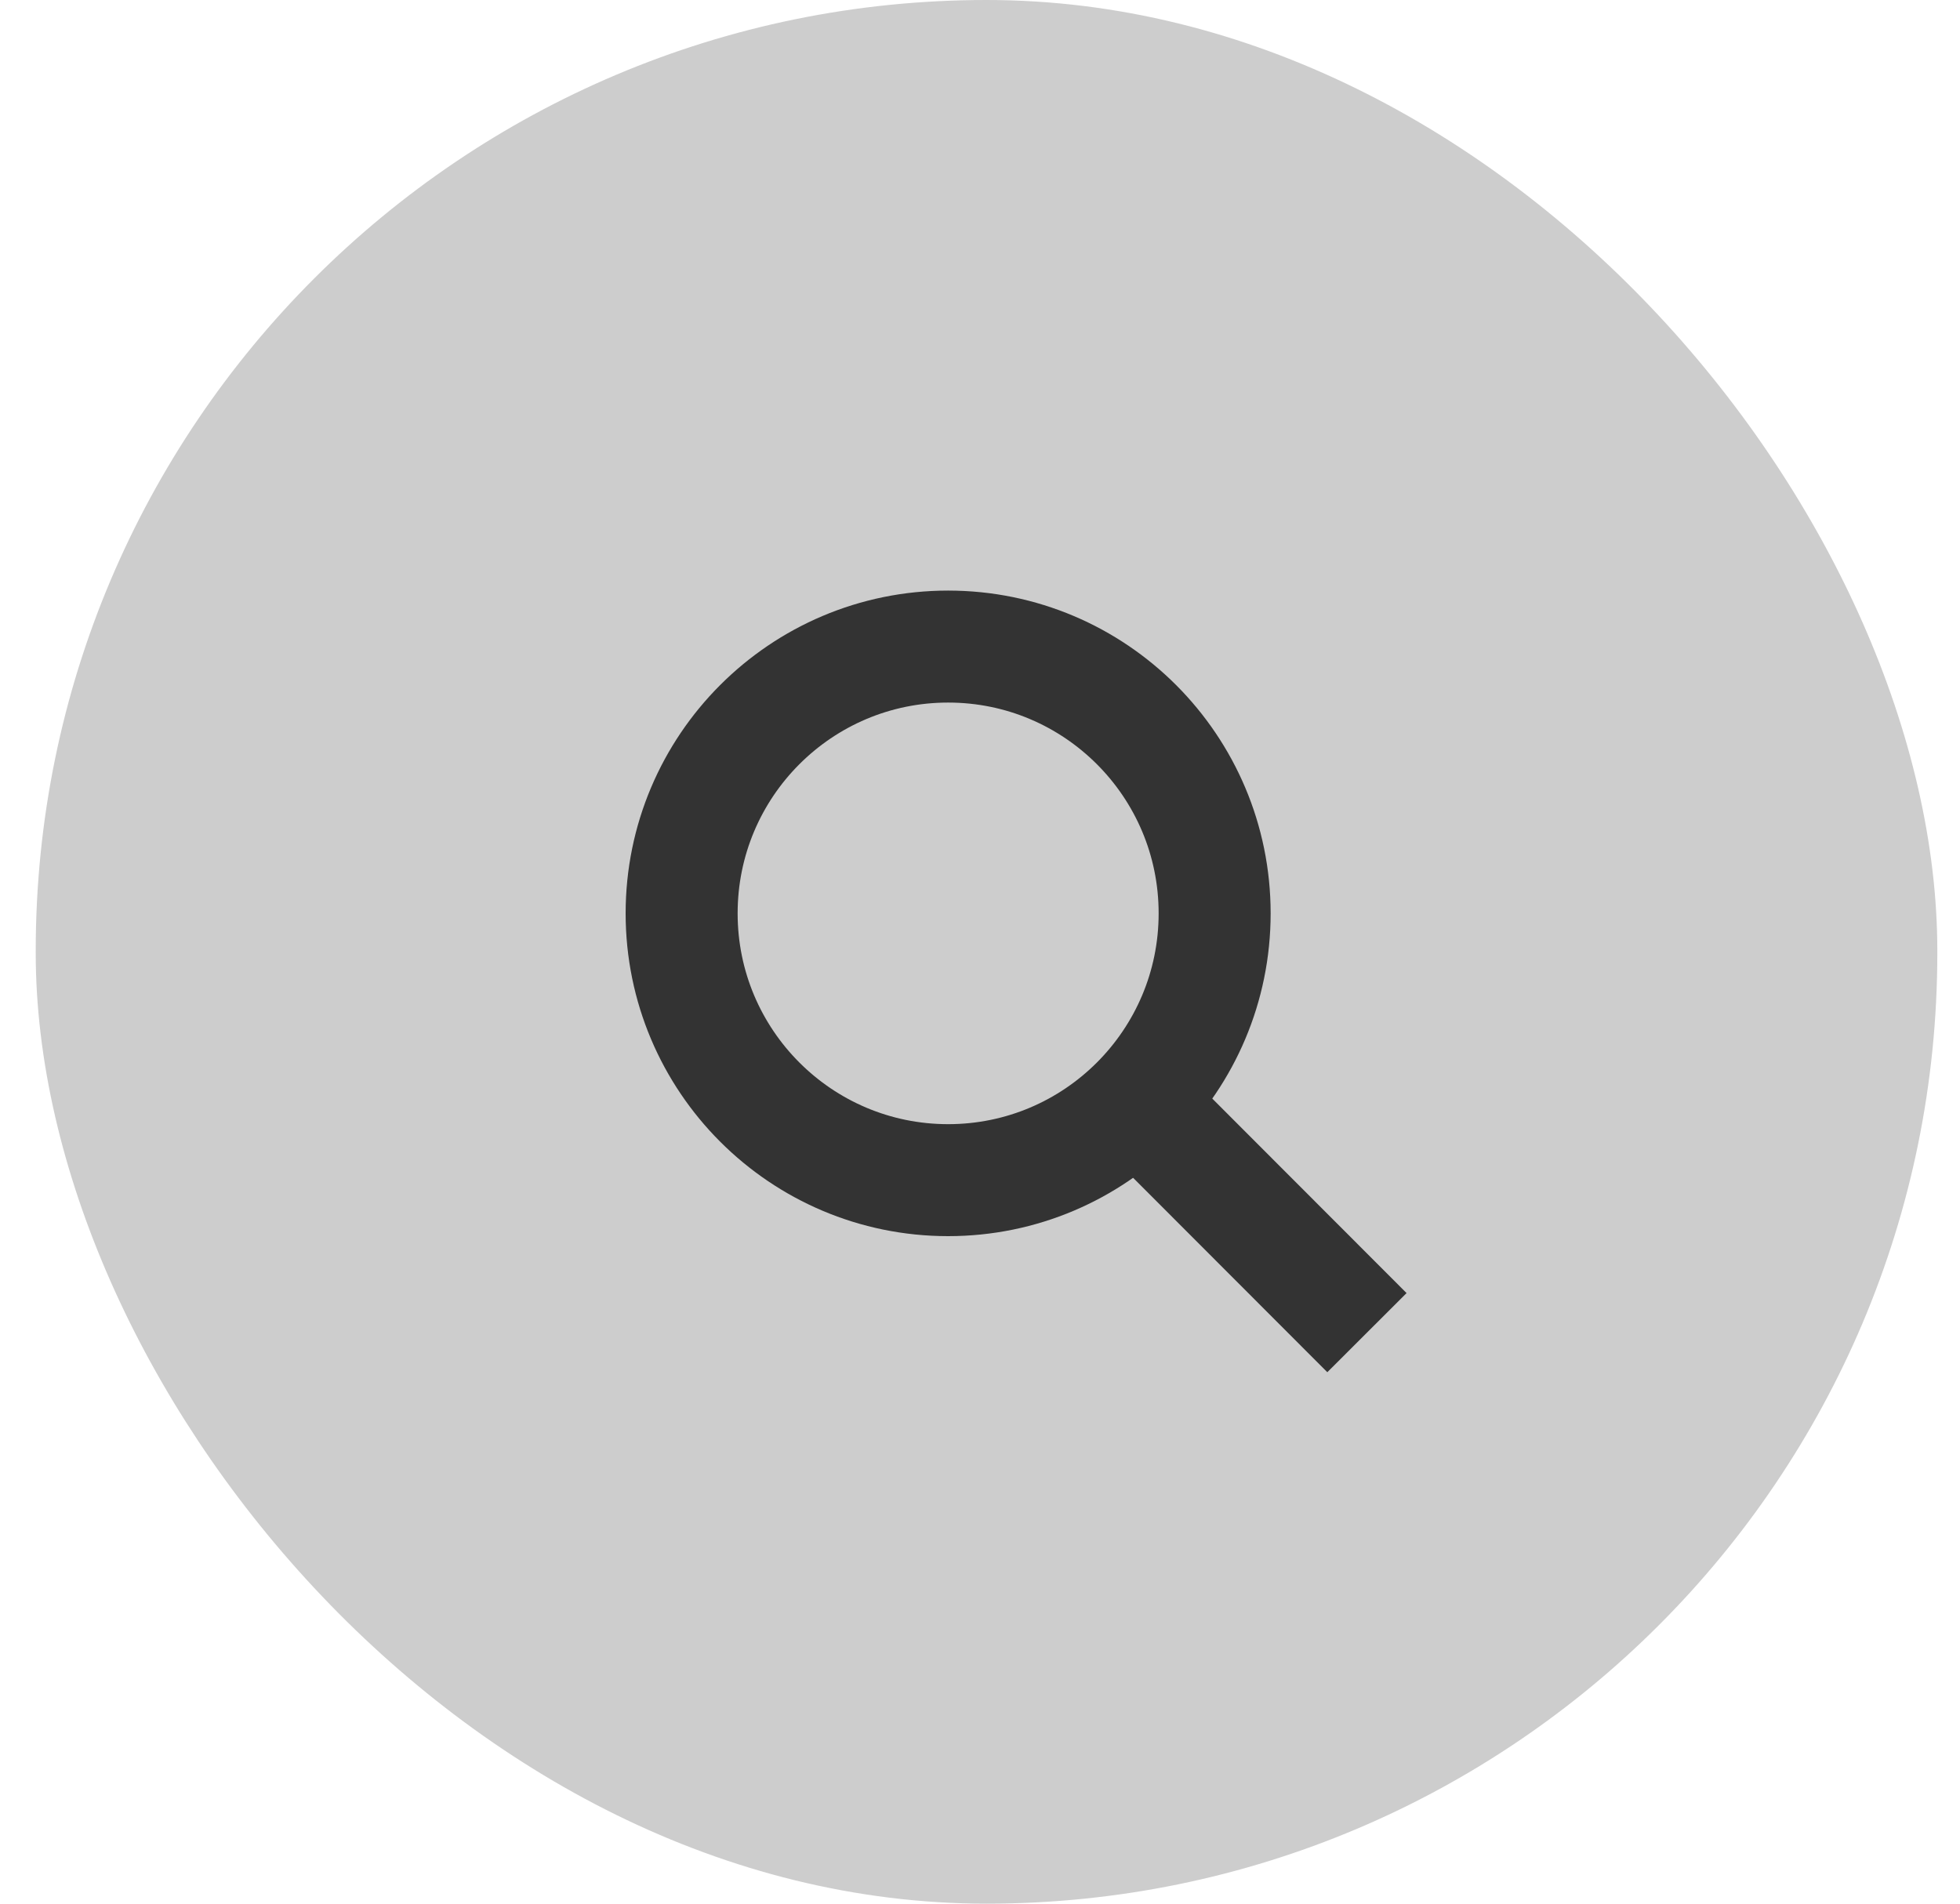 <svg width="35" height="34" viewBox="0 0 35 34" xmlns="http://www.w3.org/2000/svg"><title>CBA7540A-9A70-42F6-8ABA-7E0ACD3076AD</title><g fill="none" fill-rule="evenodd"><rect fill="#CDCDCD" x=".638" width="33.957" height="34" rx="16.979"/><g transform="translate(11.634 11.01)" stroke="#333" stroke-width="2"><ellipse cx="5.297" cy="5.303" rx="4.759" ry="4.765"/><path d="M8.803 8.814l3.266 3.27" stroke-linecap="square"/></g></g></svg>
